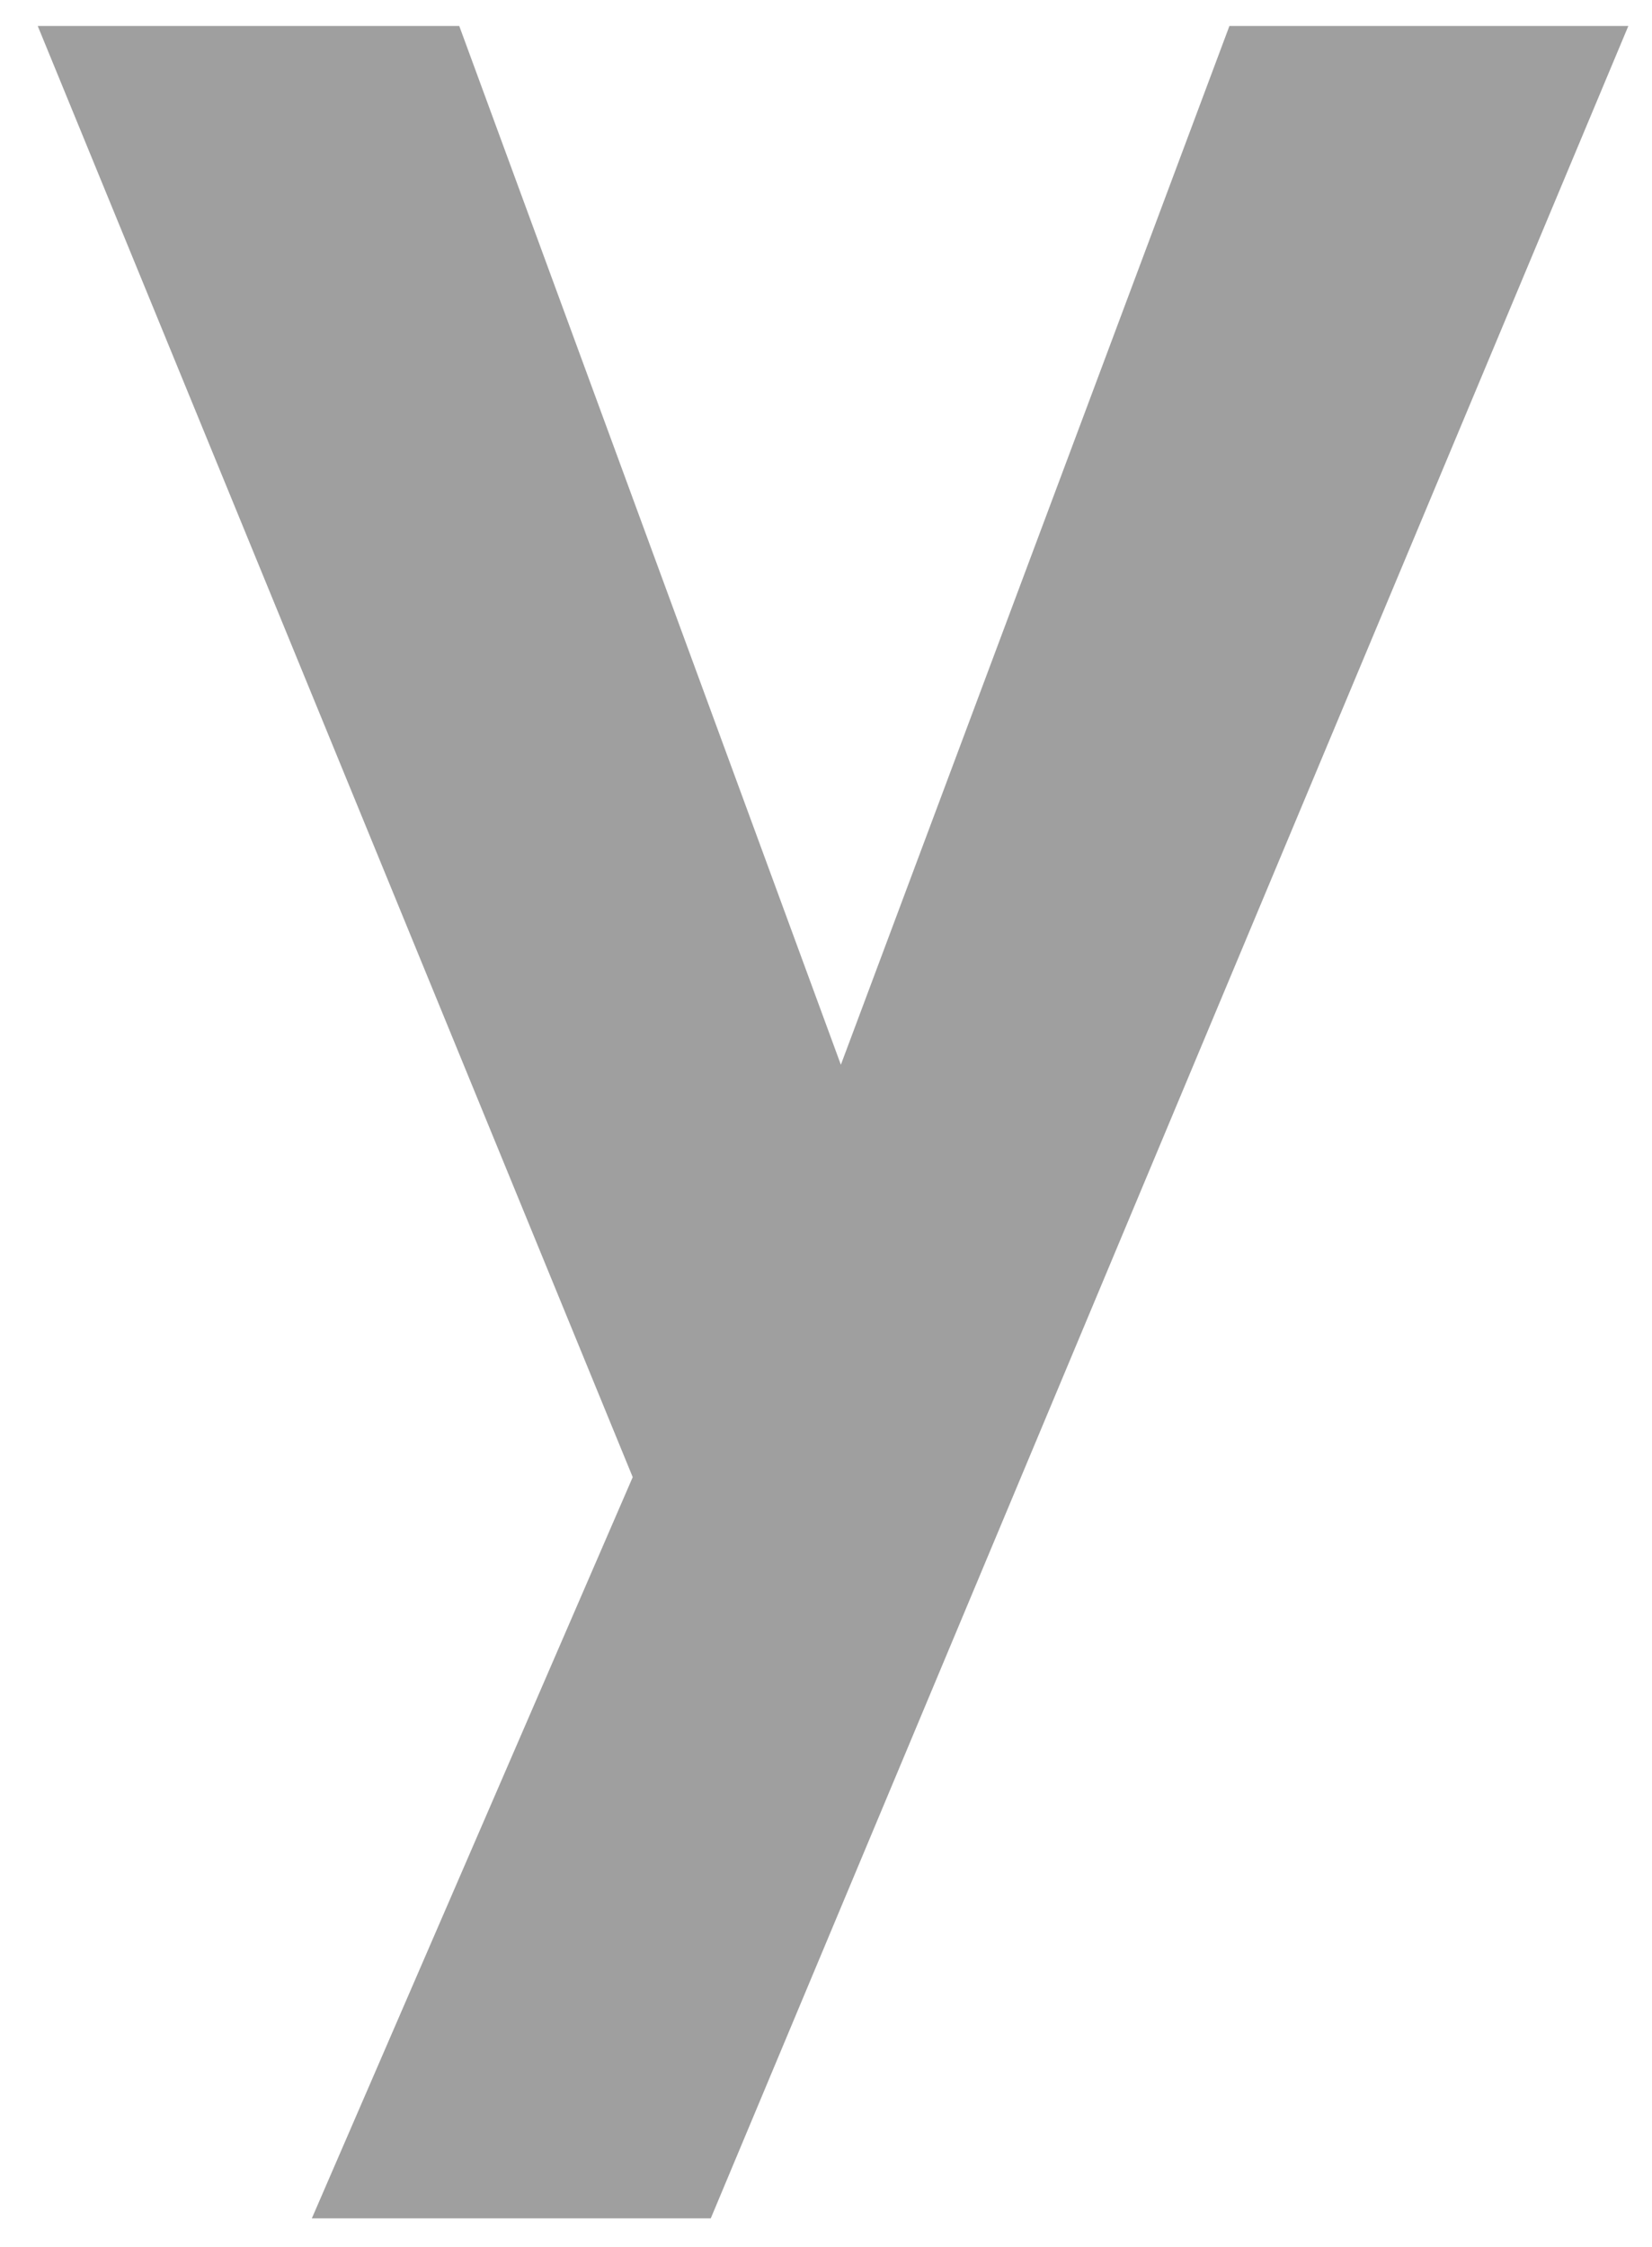 <svg width="25" height="34" viewBox="0 0 25 34" fill="none" xmlns="http://www.w3.org/2000/svg">
<path id="Vector" d="M18.605 0.393H24.642L10.756 33.567H4.719L9.575 22.351L0.571 0.393H6.95L12.725 16.111L18.605 0.393Z" fill="#9F9F9F"/>
</svg>

